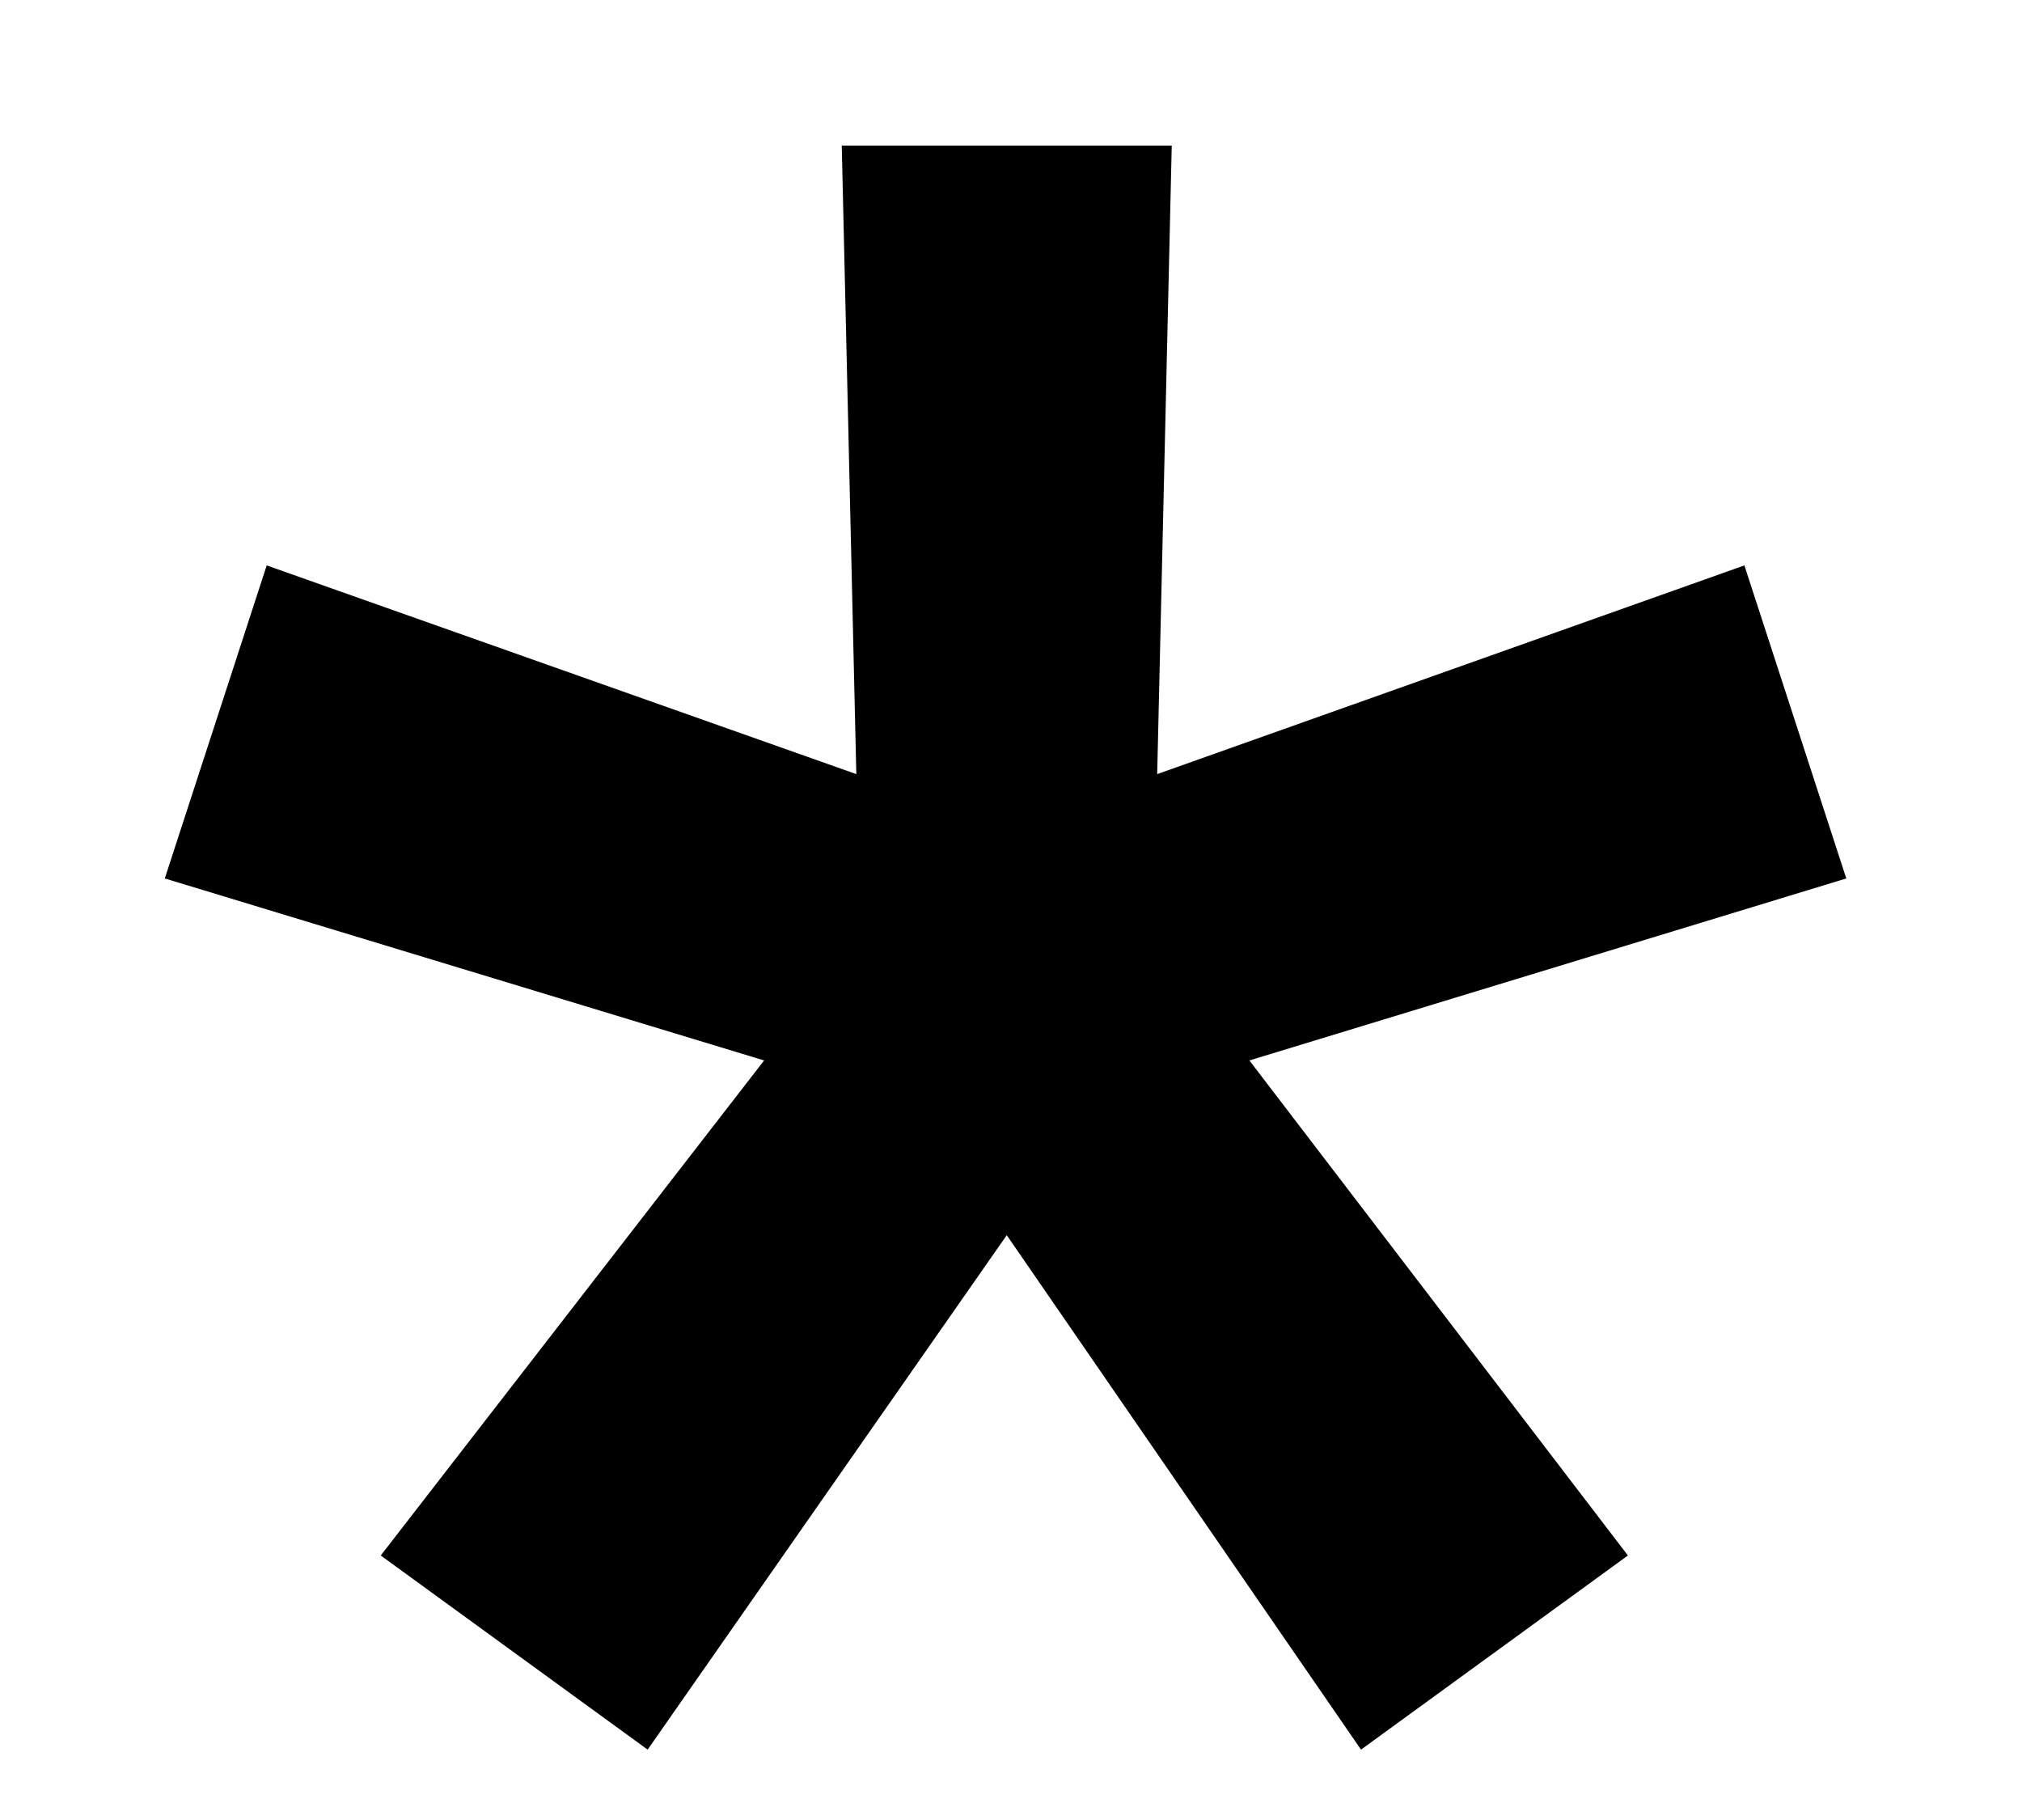 <svg width="10" height="9" viewBox="0 0 10 9" fill="none" xmlns="http://www.w3.org/2000/svg">
<path d="M3.203 8.652L1.883 7.692L3.779 5.244L0.815 4.344L1.319 2.796L4.235 3.828L4.163 0.72H5.795L5.723 3.828L8.627 2.796L9.131 4.344L6.179 5.244L8.051 7.692L6.731 8.652L4.979 6.108L3.203 8.652Z" fill="black"></path>
</svg>
